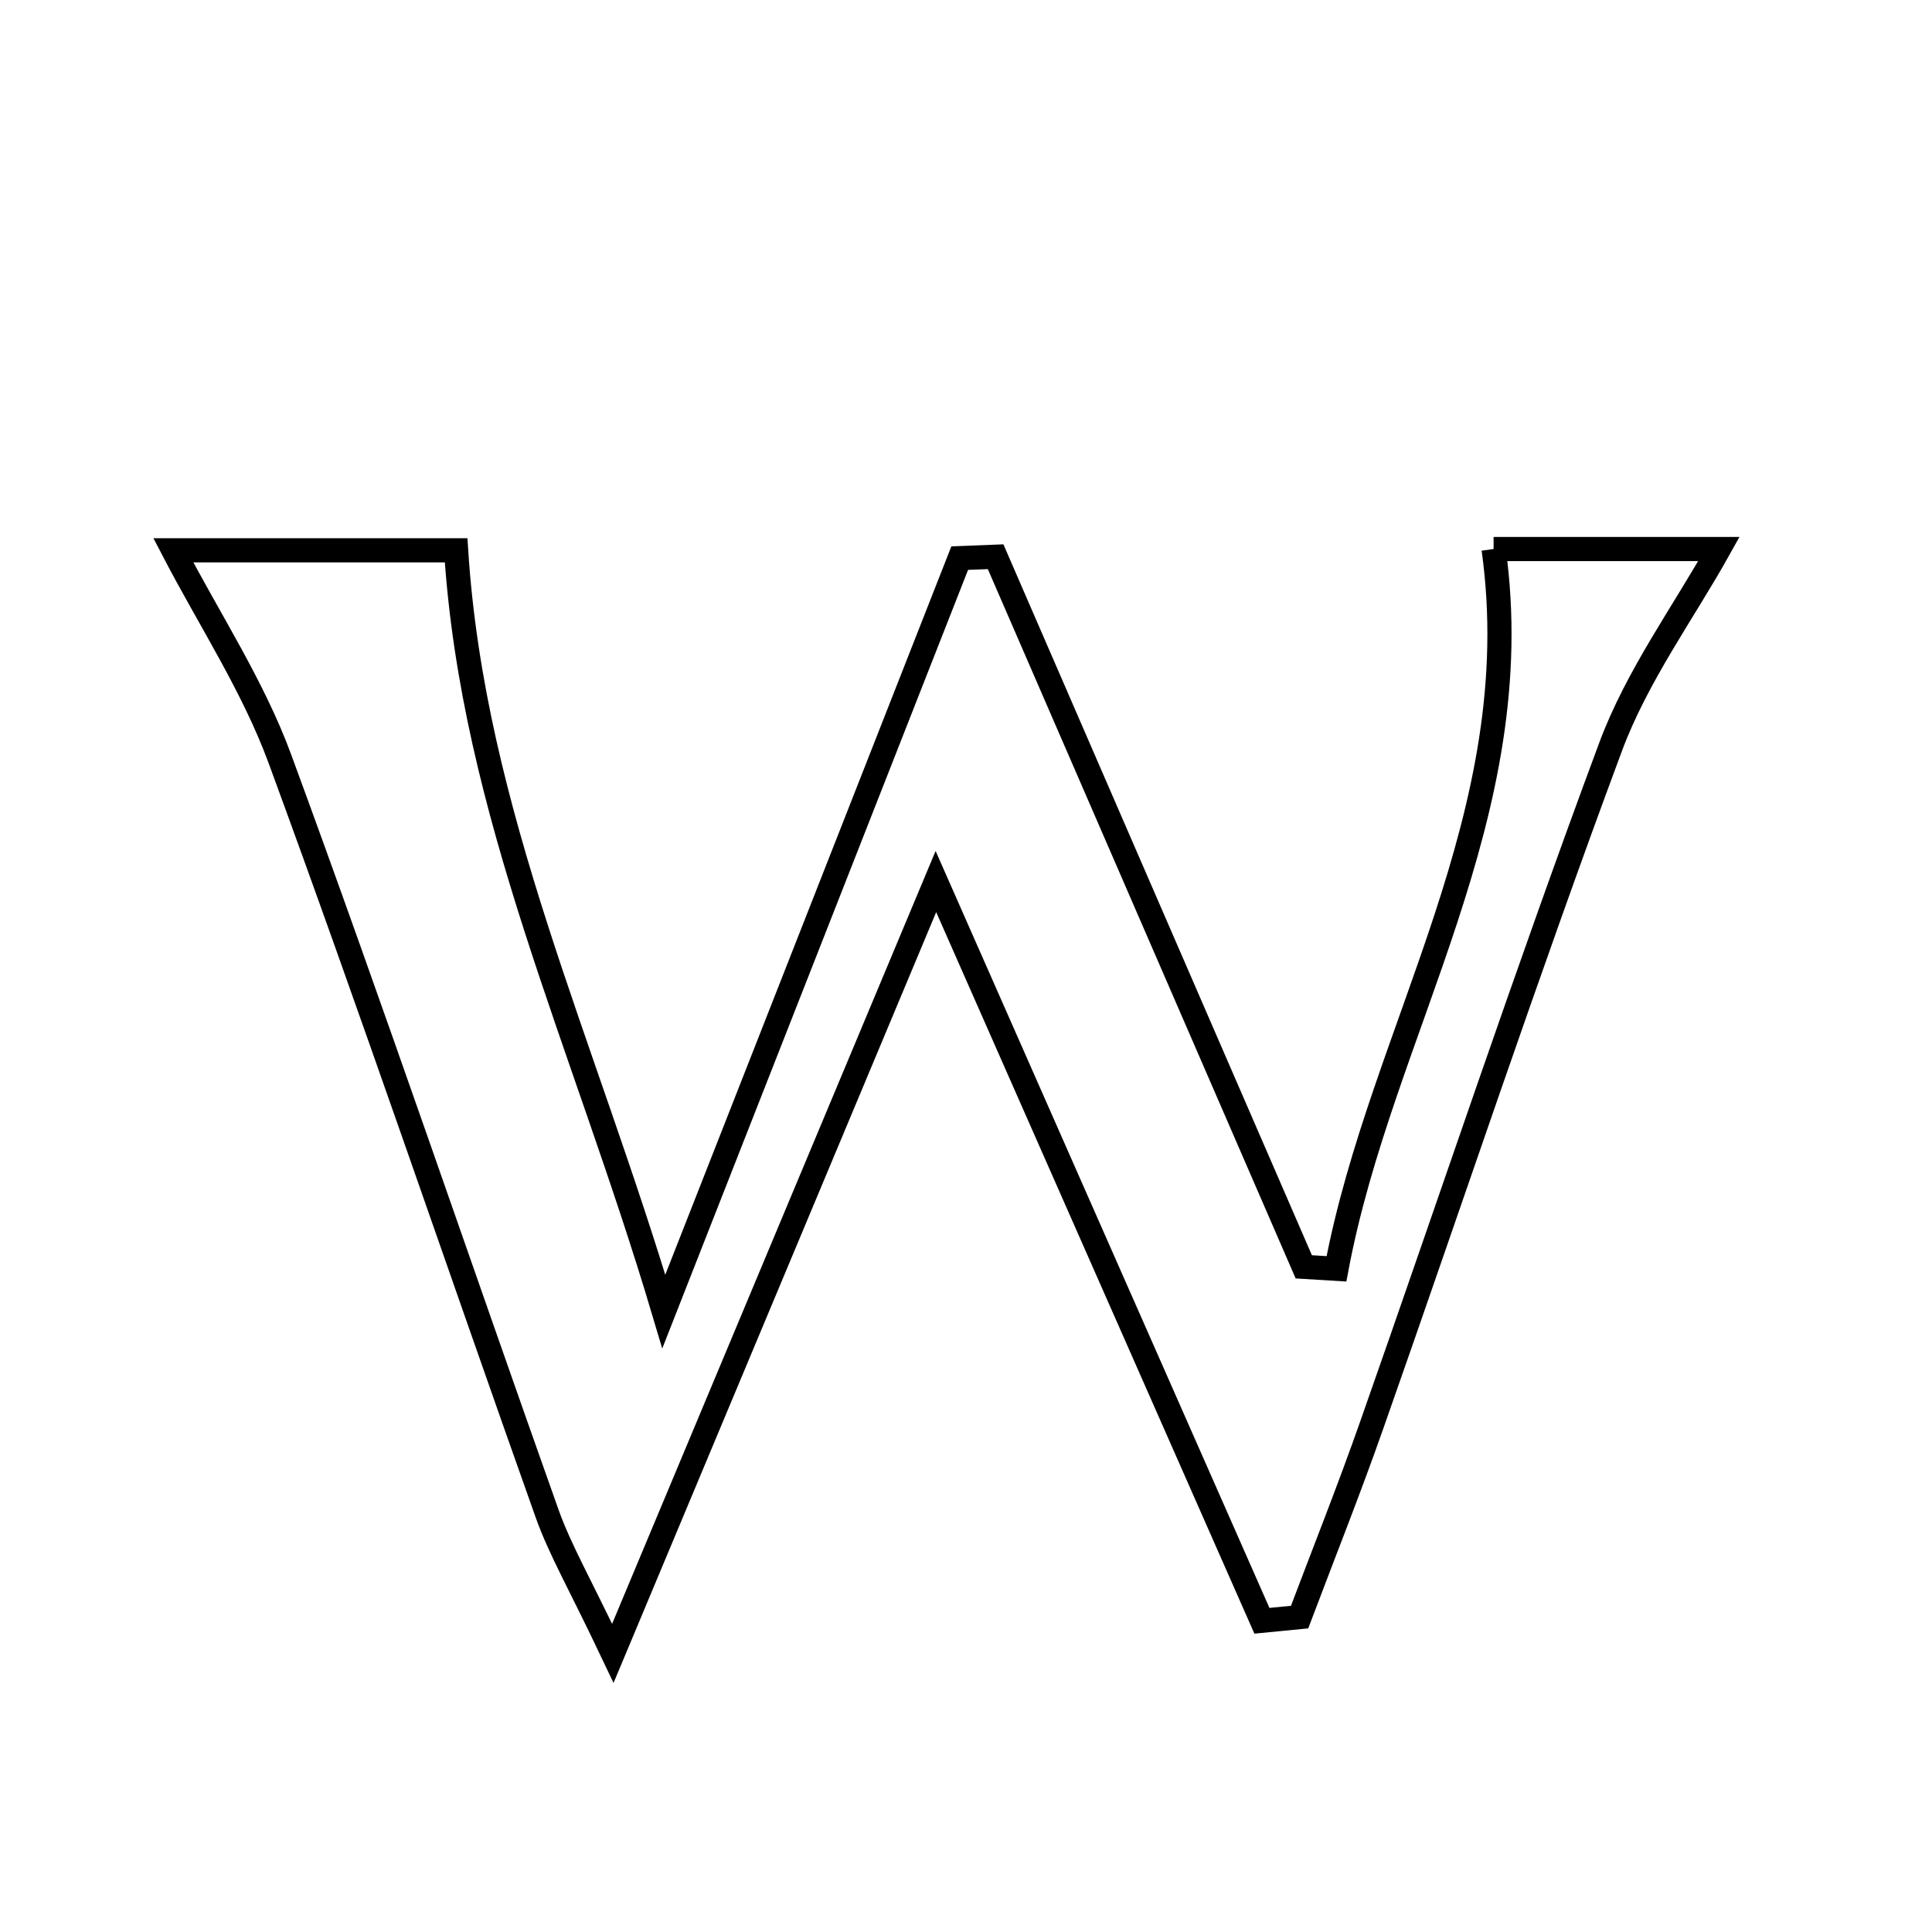 <svg xmlns="http://www.w3.org/2000/svg" viewBox="0.0 0.0 24.0 24.0" height="200px" width="200px"><path fill="none" stroke="black" stroke-width=".3" stroke-opacity="1.0"  filling="0" d="M18.554 6.82 C19.386 6.82 20.461 6.82 21.353 6.82 C20.915 7.606 20.336 8.394 20.008 9.276 C18.969 12.067 18.029 14.894 17.04 17.703 C16.759 18.504 16.444 19.293 16.144 20.088 C15.988 20.103 15.832 20.119 15.676 20.134 C14.382 17.2 13.088 14.266 11.626 10.951 C10.25 14.238 9.022 17.171 7.613 20.538 C7.204 19.676 6.958 19.255 6.797 18.804 C5.686 15.679 4.621 12.536 3.476 9.424 C3.143 8.52 2.599 7.694 2.153 6.836 C3.33 6.836 4.664 6.836 5.666 6.836 C5.875 10.097 7.249 12.945 8.246 16.292 C9.573 12.913 10.748 9.923 11.922 6.933 C12.071 6.927 12.219 6.922 12.368 6.916 C13.644 9.856 14.92 12.797 16.196 15.737 C16.331 15.745 16.467 15.754 16.602 15.762 C17.159 12.793 19.015 10.122 18.554 6.82"></path></svg>